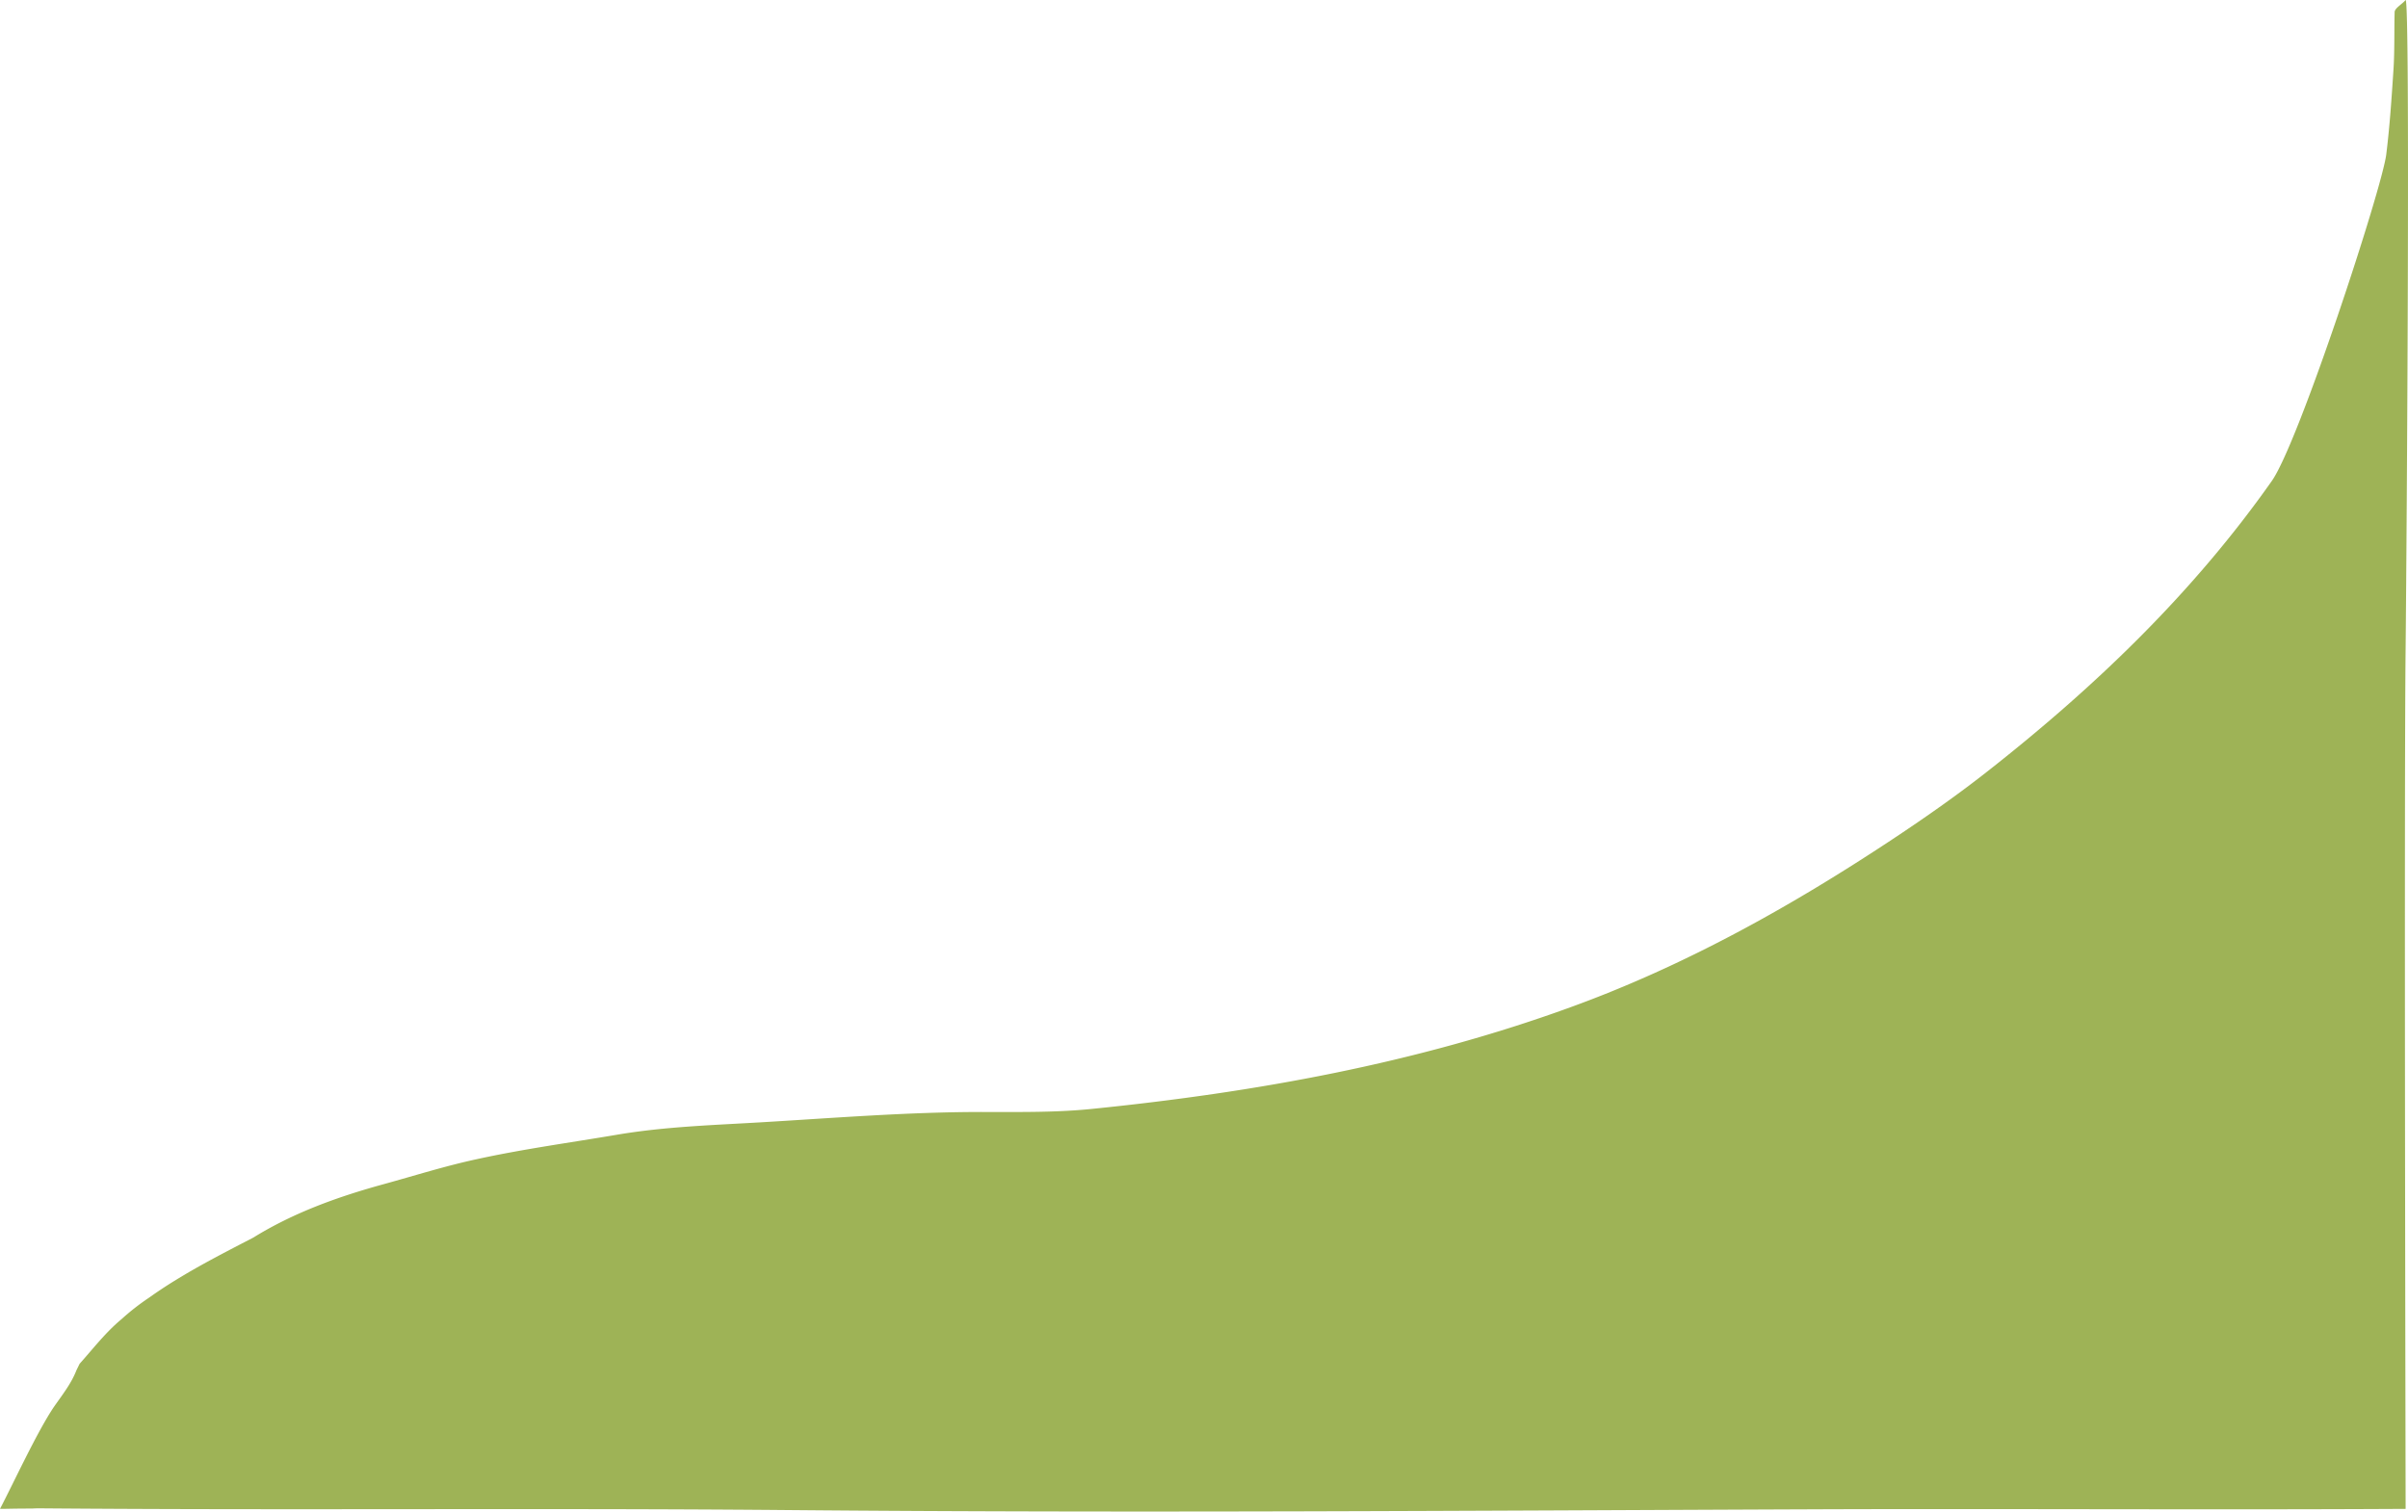 <svg id="Layer_13" data-name="Layer 13" xmlns="http://www.w3.org/2000/svg" viewBox="0 0 792.78 497.73"><defs><style>.cls-1{fill:#9eb356;}</style></defs><title>Curva_VClaro</title><g id="kXmKvN.tif"><path class="cls-1" d="M25.16,566.35c.36-.72.71-1.44,1.06-2.16,4.48-5,8.56-10.35,13.81-14.7a77.93,77.93,0,0,1,9.12-7.11c10.73-7.66,22.51-13.64,34.24-19.73,13.24-8.19,27.81-13.44,42.86-17.57,10.19-2.8,20.28-6,30.63-8.23,15.27-3.35,30.78-5.45,46.19-8.06,15.81-2.69,31.84-3.17,47.83-4.12,24.36-1.45,48.68-3.42,73.14-3.38,11.75,0,23.57.19,35.32-1,53.89-5.45,106.92-15,157.67-33.48,37.9-13.76,72.77-33.3,106.05-55.34,11.11-7.36,22-15,32.38-23.23,35.17-27.72,66.94-58.44,92.46-94.7C756.8,261,784.23,177.22,785.62,166c1.15-9.24,1.76-18.53,2.37-27.82.42-6.36.22-12.7.39-19.06,0-1.3,2.61-2.69,3.62-4,1.53.45.41,172.93,0,213.26-.53,46.29,0,277.9,0,283.6-63.5.36-132.25-.1-194.87.14-112.2.43-224.39,1.26-336.59.26-82.44-.74-164.87.11-247.31-.58-.85,0-1.71,0-2.56.07-6.45,0-8.29.11-10.67.11,4.53-8.67,12.16-25.25,17.68-33.48C20.39,574.58,23.42,570.83,25.16,566.35Z" transform="translate(0 -115.14)"/></g></svg>